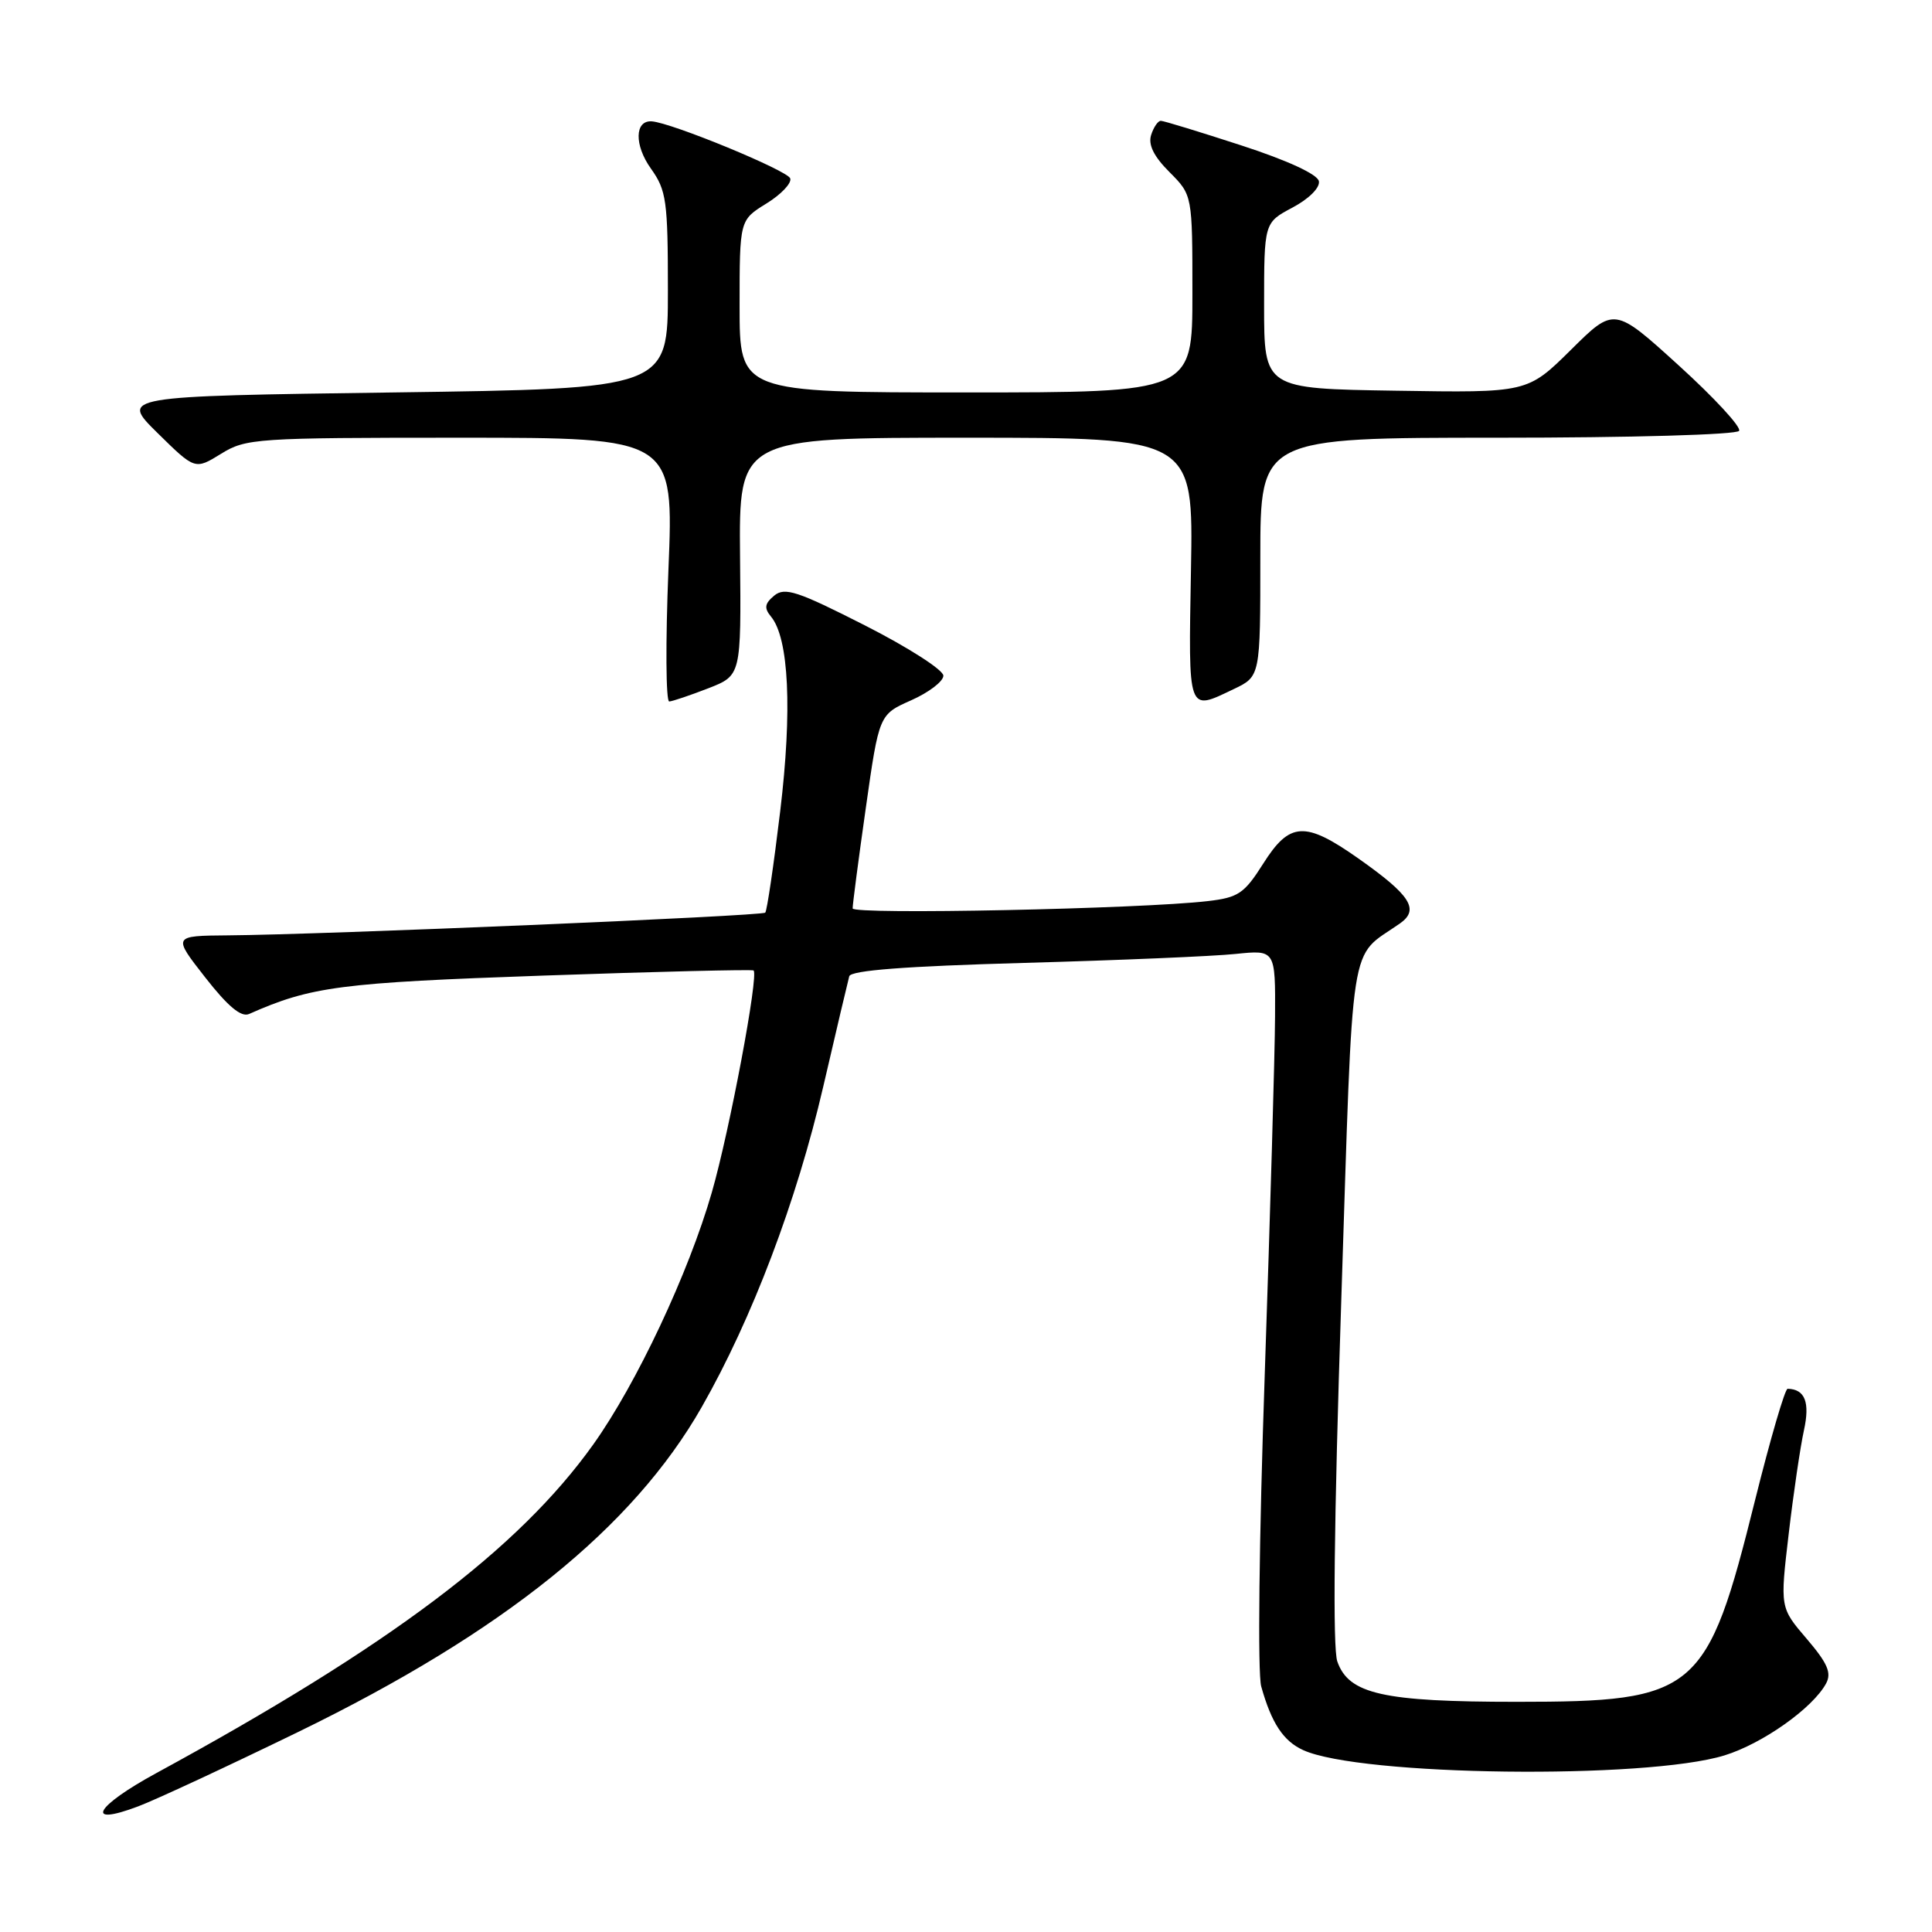 <?xml version="1.0" encoding="UTF-8" standalone="no"?>
<!DOCTYPE svg PUBLIC "-//W3C//DTD SVG 1.1//EN" "http://www.w3.org/Graphics/SVG/1.1/DTD/svg11.dtd" >
<svg xmlns="http://www.w3.org/2000/svg" xmlns:xlink="http://www.w3.org/1999/xlink" version="1.1" viewBox="0 0 256 256">
 <g >
 <path fill="currentColor"
d=" M 39.50 229.50 C 66.70 216.26 83.87 202.43 92.99 186.43 C 99.67 174.71 105.56 159.17 109.08 144.00 C 110.80 136.57 112.36 129.99 112.53 129.36 C 112.75 128.58 119.98 128.03 135.67 127.59 C 148.23 127.24 160.86 126.71 163.75 126.40 C 169.00 125.86 169.00 125.86 168.95 134.68 C 168.93 139.53 168.31 160.81 167.59 181.97 C 166.83 203.99 166.63 221.74 167.12 223.47 C 168.48 228.33 170.05 230.70 172.68 231.90 C 180.23 235.34 218.06 235.81 228.50 232.60 C 233.56 231.04 240.22 226.32 241.97 223.06 C 242.72 221.66 242.15 220.37 239.39 217.14 C 235.86 213.02 235.86 213.02 237.01 203.26 C 237.64 197.89 238.55 191.71 239.03 189.53 C 239.85 185.80 239.17 184.07 236.87 184.02 C 236.52 184.01 234.58 190.66 232.55 198.80 C 226.19 224.36 224.84 225.50 201.00 225.50 C 183.26 225.50 178.71 224.48 177.20 220.15 C 176.58 218.36 176.76 201.71 177.72 172.45 C 179.34 122.83 178.67 127.16 185.49 122.37 C 188.13 120.52 186.92 118.63 179.99 113.75 C 172.92 108.77 170.89 108.88 167.38 114.44 C 164.87 118.40 164.09 118.93 160.04 119.40 C 151.17 120.44 113.00 121.22 112.98 120.37 C 112.97 119.89 113.75 113.91 114.72 107.09 C 116.48 94.68 116.48 94.68 120.74 92.79 C 123.08 91.75 125.00 90.29 125.00 89.53 C 125.00 88.77 120.32 85.77 114.61 82.87 C 105.66 78.32 103.99 77.77 102.59 78.92 C 101.32 79.98 101.23 80.57 102.16 81.70 C 104.54 84.56 104.99 94.12 103.38 107.50 C 102.52 114.65 101.63 120.69 101.40 120.93 C 100.95 121.38 42.71 123.85 30.19 123.94 C 22.88 124.00 22.88 124.00 27.19 129.51 C 30.19 133.35 31.95 134.82 33.00 134.36 C 41.23 130.71 45.09 130.21 72.00 129.27 C 87.12 128.74 99.66 128.44 99.85 128.59 C 100.56 129.15 96.69 149.77 94.32 158.00 C 91.24 168.70 84.35 183.35 78.61 191.40 C 68.71 205.27 51.63 218.12 20.74 234.93 C 12.59 239.36 11.09 242.08 18.29 239.36 C 20.61 238.49 30.15 234.05 39.50 229.50 Z  M 93.86 91.20 C 98.21 89.50 98.21 89.50 98.06 73.75 C 97.91 58.00 97.91 58.00 128.02 58.00 C 158.13 58.00 158.13 58.00 157.81 75.50 C 157.47 94.67 157.32 94.25 163.47 91.31 C 167.00 89.63 167.00 89.63 167.00 73.81 C 167.00 58.00 167.00 58.00 198.44 58.00 C 216.13 58.00 230.13 57.60 230.44 57.09 C 230.75 56.60 227.15 52.70 222.45 48.43 C 213.90 40.66 213.90 40.66 208.15 46.36 C 202.39 52.05 202.39 52.05 184.95 51.77 C 167.50 51.50 167.50 51.50 167.50 40.50 C 167.50 29.50 167.50 29.50 171.27 27.50 C 173.45 26.34 174.92 24.87 174.76 24.01 C 174.58 23.10 170.64 21.27 164.49 19.27 C 158.99 17.48 154.19 16.01 153.82 16.01 C 153.44 16.00 152.86 16.85 152.53 17.89 C 152.12 19.18 152.89 20.74 154.97 22.81 C 158.00 25.85 158.00 25.85 158.00 38.92 C 158.00 52.00 158.00 52.00 128.00 52.00 C 98.00 52.00 98.00 52.00 98.00 40.58 C 98.00 29.16 98.00 29.16 101.55 26.97 C 103.50 25.77 104.92 24.27 104.71 23.64 C 104.36 22.59 88.97 16.25 86.36 16.08 C 84.09 15.93 84.03 19.23 86.25 22.34 C 88.31 25.23 88.50 26.61 88.50 38.50 C 88.50 51.50 88.50 51.50 52.21 52.00 C 15.92 52.50 15.92 52.50 20.88 57.38 C 25.84 62.26 25.84 62.26 29.29 60.13 C 32.59 58.09 33.90 58.00 61.01 58.00 C 89.29 58.00 89.29 58.00 88.57 75.50 C 88.18 85.12 88.23 92.98 88.68 92.95 C 89.13 92.92 91.46 92.13 93.86 91.20 Z "/>
</g>
</svg>
